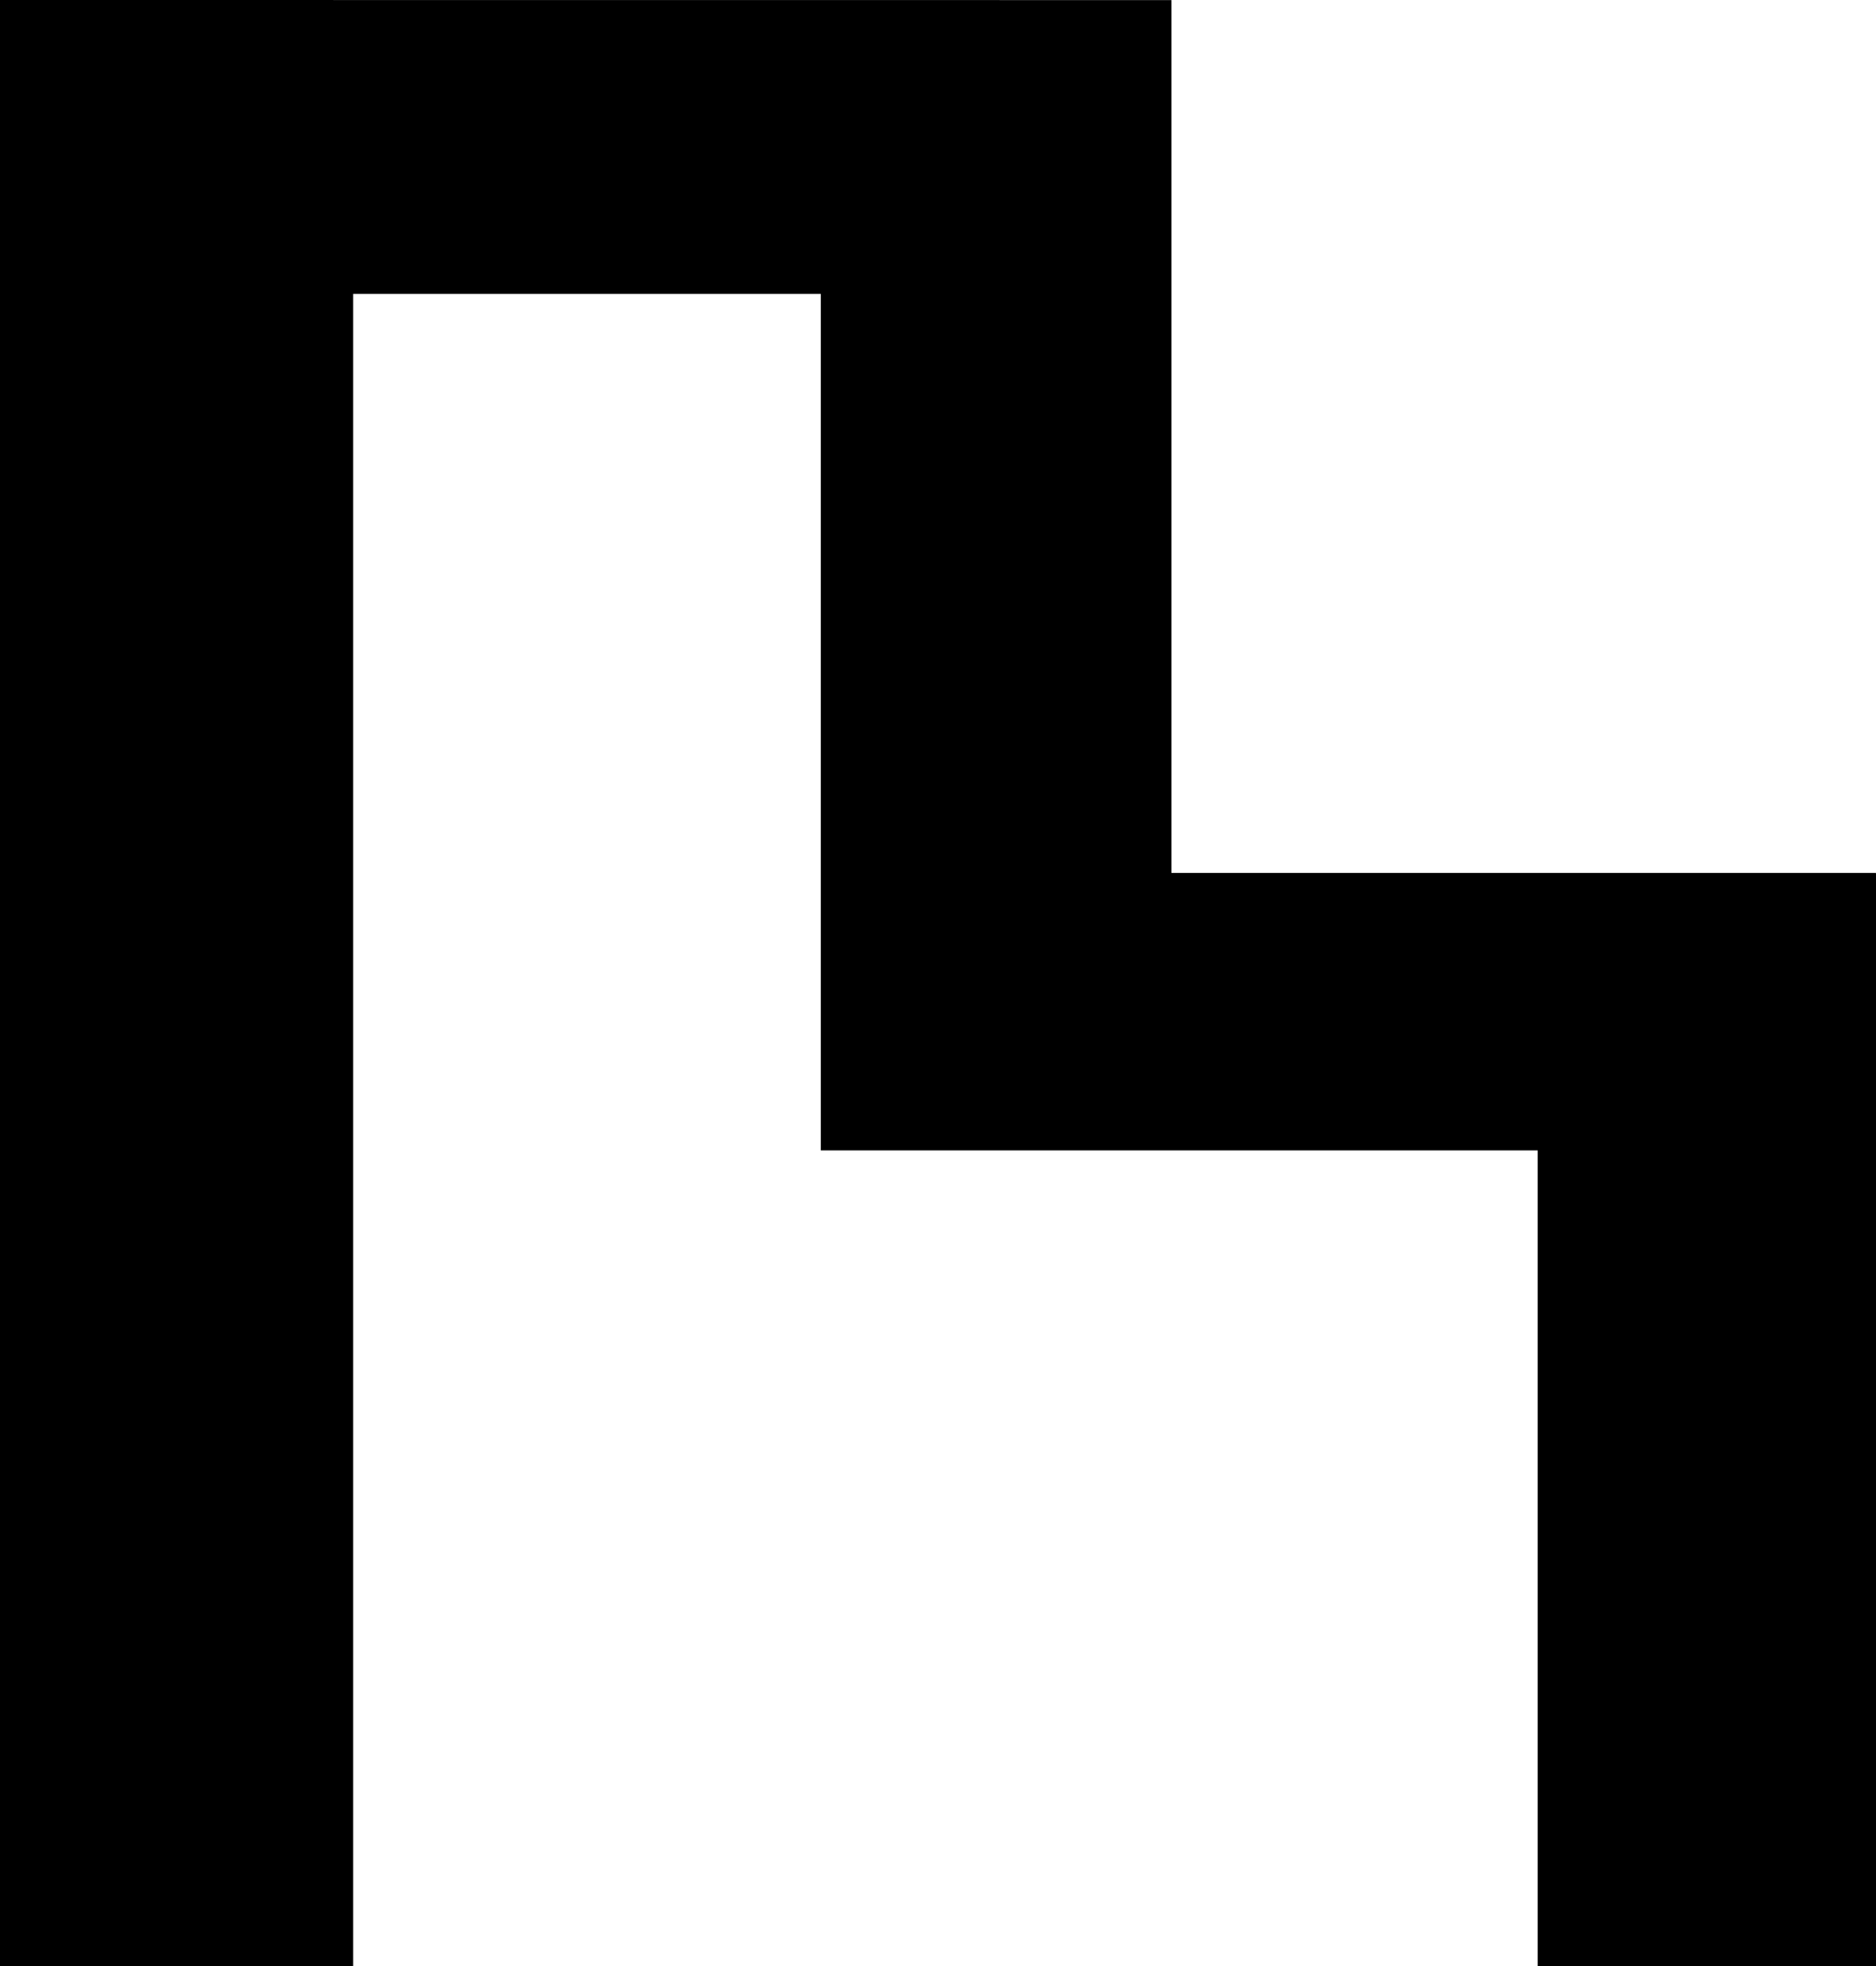 <svg width="21" height="22" viewBox="0 0 21 22" fill="none" xmlns="http://www.w3.org/2000/svg">
<path d="M20.999 9.774V9.768H13.113V0.001L0 0V22H3.953V3.289H9.188V12.873H17.213V22H21V9.774H20.999Z" fill="black"/>
</svg>
